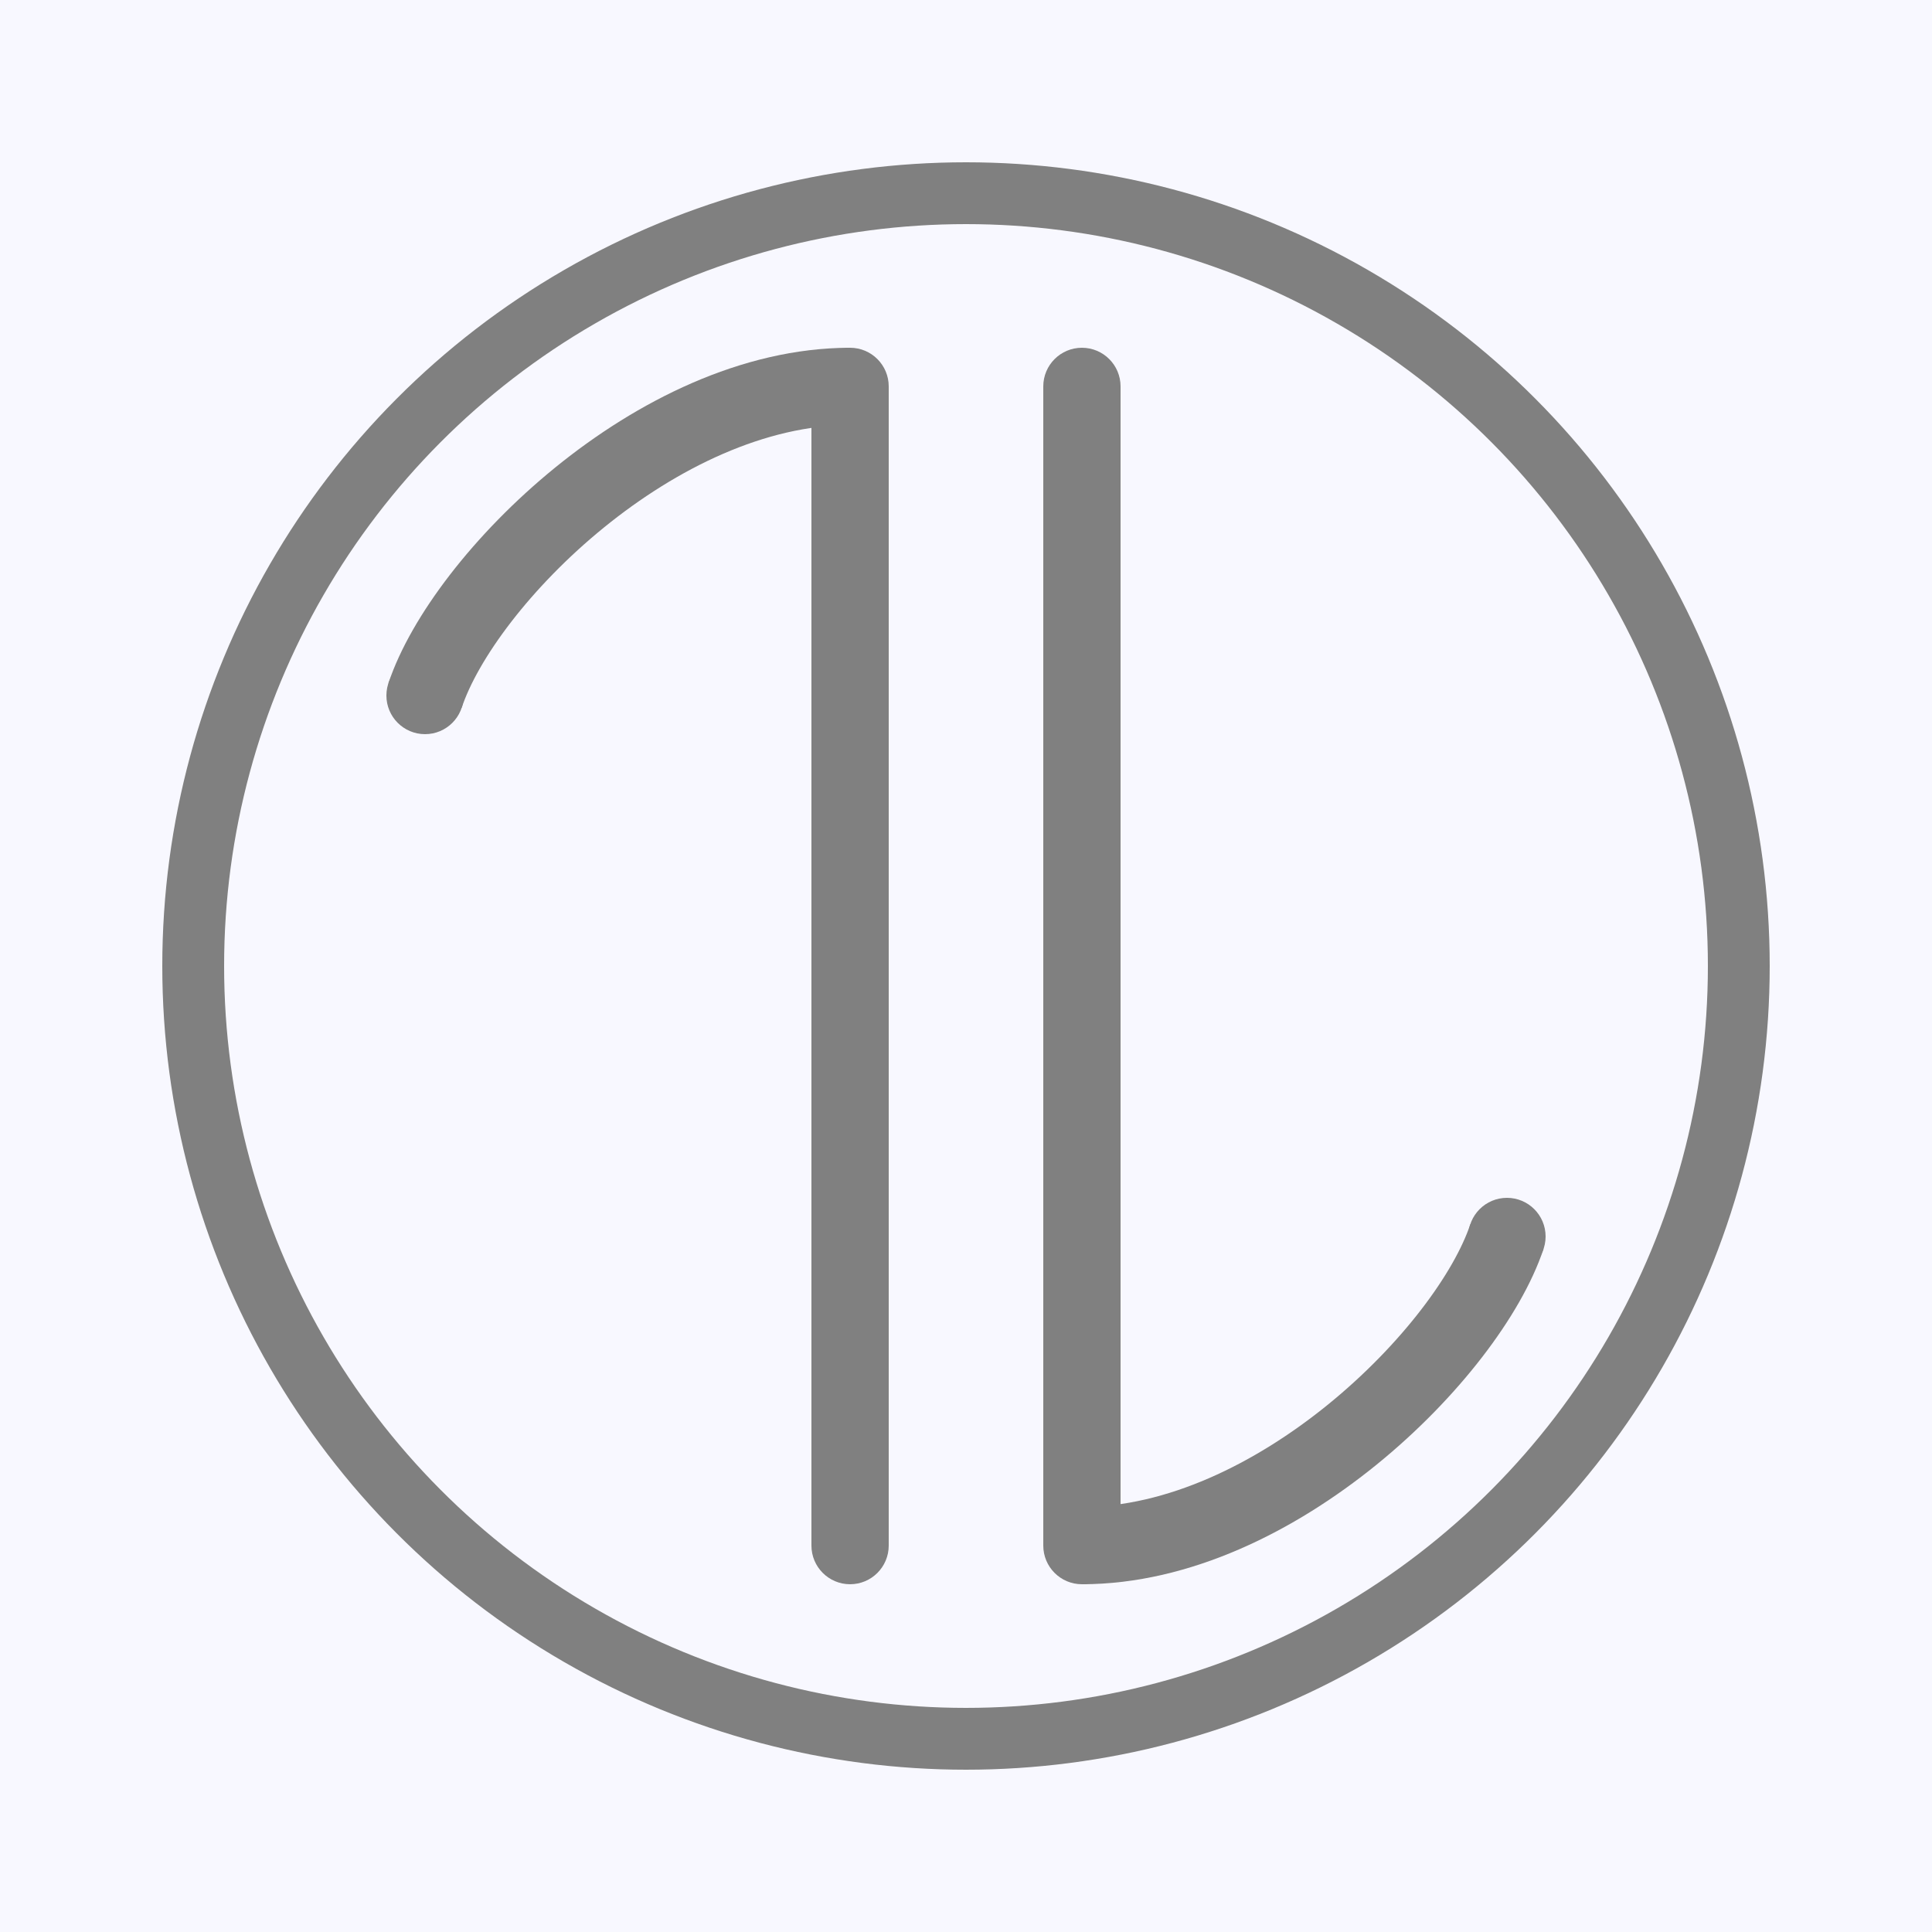 <svg
    viewBox="0 0 1000 1000"
    width="1000"
    height="1000"
    xmlns="http://www.w3.org/2000/svg">

    <g>
        <rect
            y="0"
            x="0"
            height="1000"
            width="1000"
            style="fill:ghostwhite; fill-opacity:1; stroke:none;"
        />
        

        <circle
            r="400"
            cy="500"
            cx="500"
            style="fill:transparent; fill-opacity:1; stroke:gray; stroke-width:32px; stroke-opacity:1"
        />

        <circle
            r="310"
            cy="500"
            cx="500"
            style="fill:transparent; fill-opacity:1; stroke:transparent; stroke-width:40px; stroke-opacity:1"
        />

        <circle
            r="20"
            cx="440"
            cy="200"
            style="fill:gray;"
        />
        <circle
            r="20"
            cx="440"
            cy="800"
            style="fill:gray;"
        />
        <line
            x1="440"
            y1="200"
            x2="440"
            y2="800"
            style="fill:gray; stroke-width:40px; stroke-opacity:1; stroke:gray;"
        />

        <circle
            r="20"
            cx="560"
            cy="200"
            style="fill:gray;"
        />
        <circle
            r="20"
            cx="560"
            cy="800"
            style="fill:gray;"
        />
        <line
            x1="560"
            y1="200"
            x2="560"
            y2="800"
            style="fill:gray; stroke-width:40px; stroke-opacity:1; stroke:gray;"
        />


        <circle
            r="20"
            cx="220"
            cy="360"
            style="fill:gray;"
        />
        <path
            d="m 440,200 c -100,0 -200,100 -220,160"
            style="stroke:gray; stroke-width:40px; fill:transparent;"
        />

        <circle
            r="20"
            cx="780"
            cy="640"
            style="fill:gray;"
        />
        <path
            d="m 560,800 c 100,0 200,-100 220,-160"
            style="stroke:gray; stroke-width:40px; fill:transparent;"
        />
    </g>
</svg>
